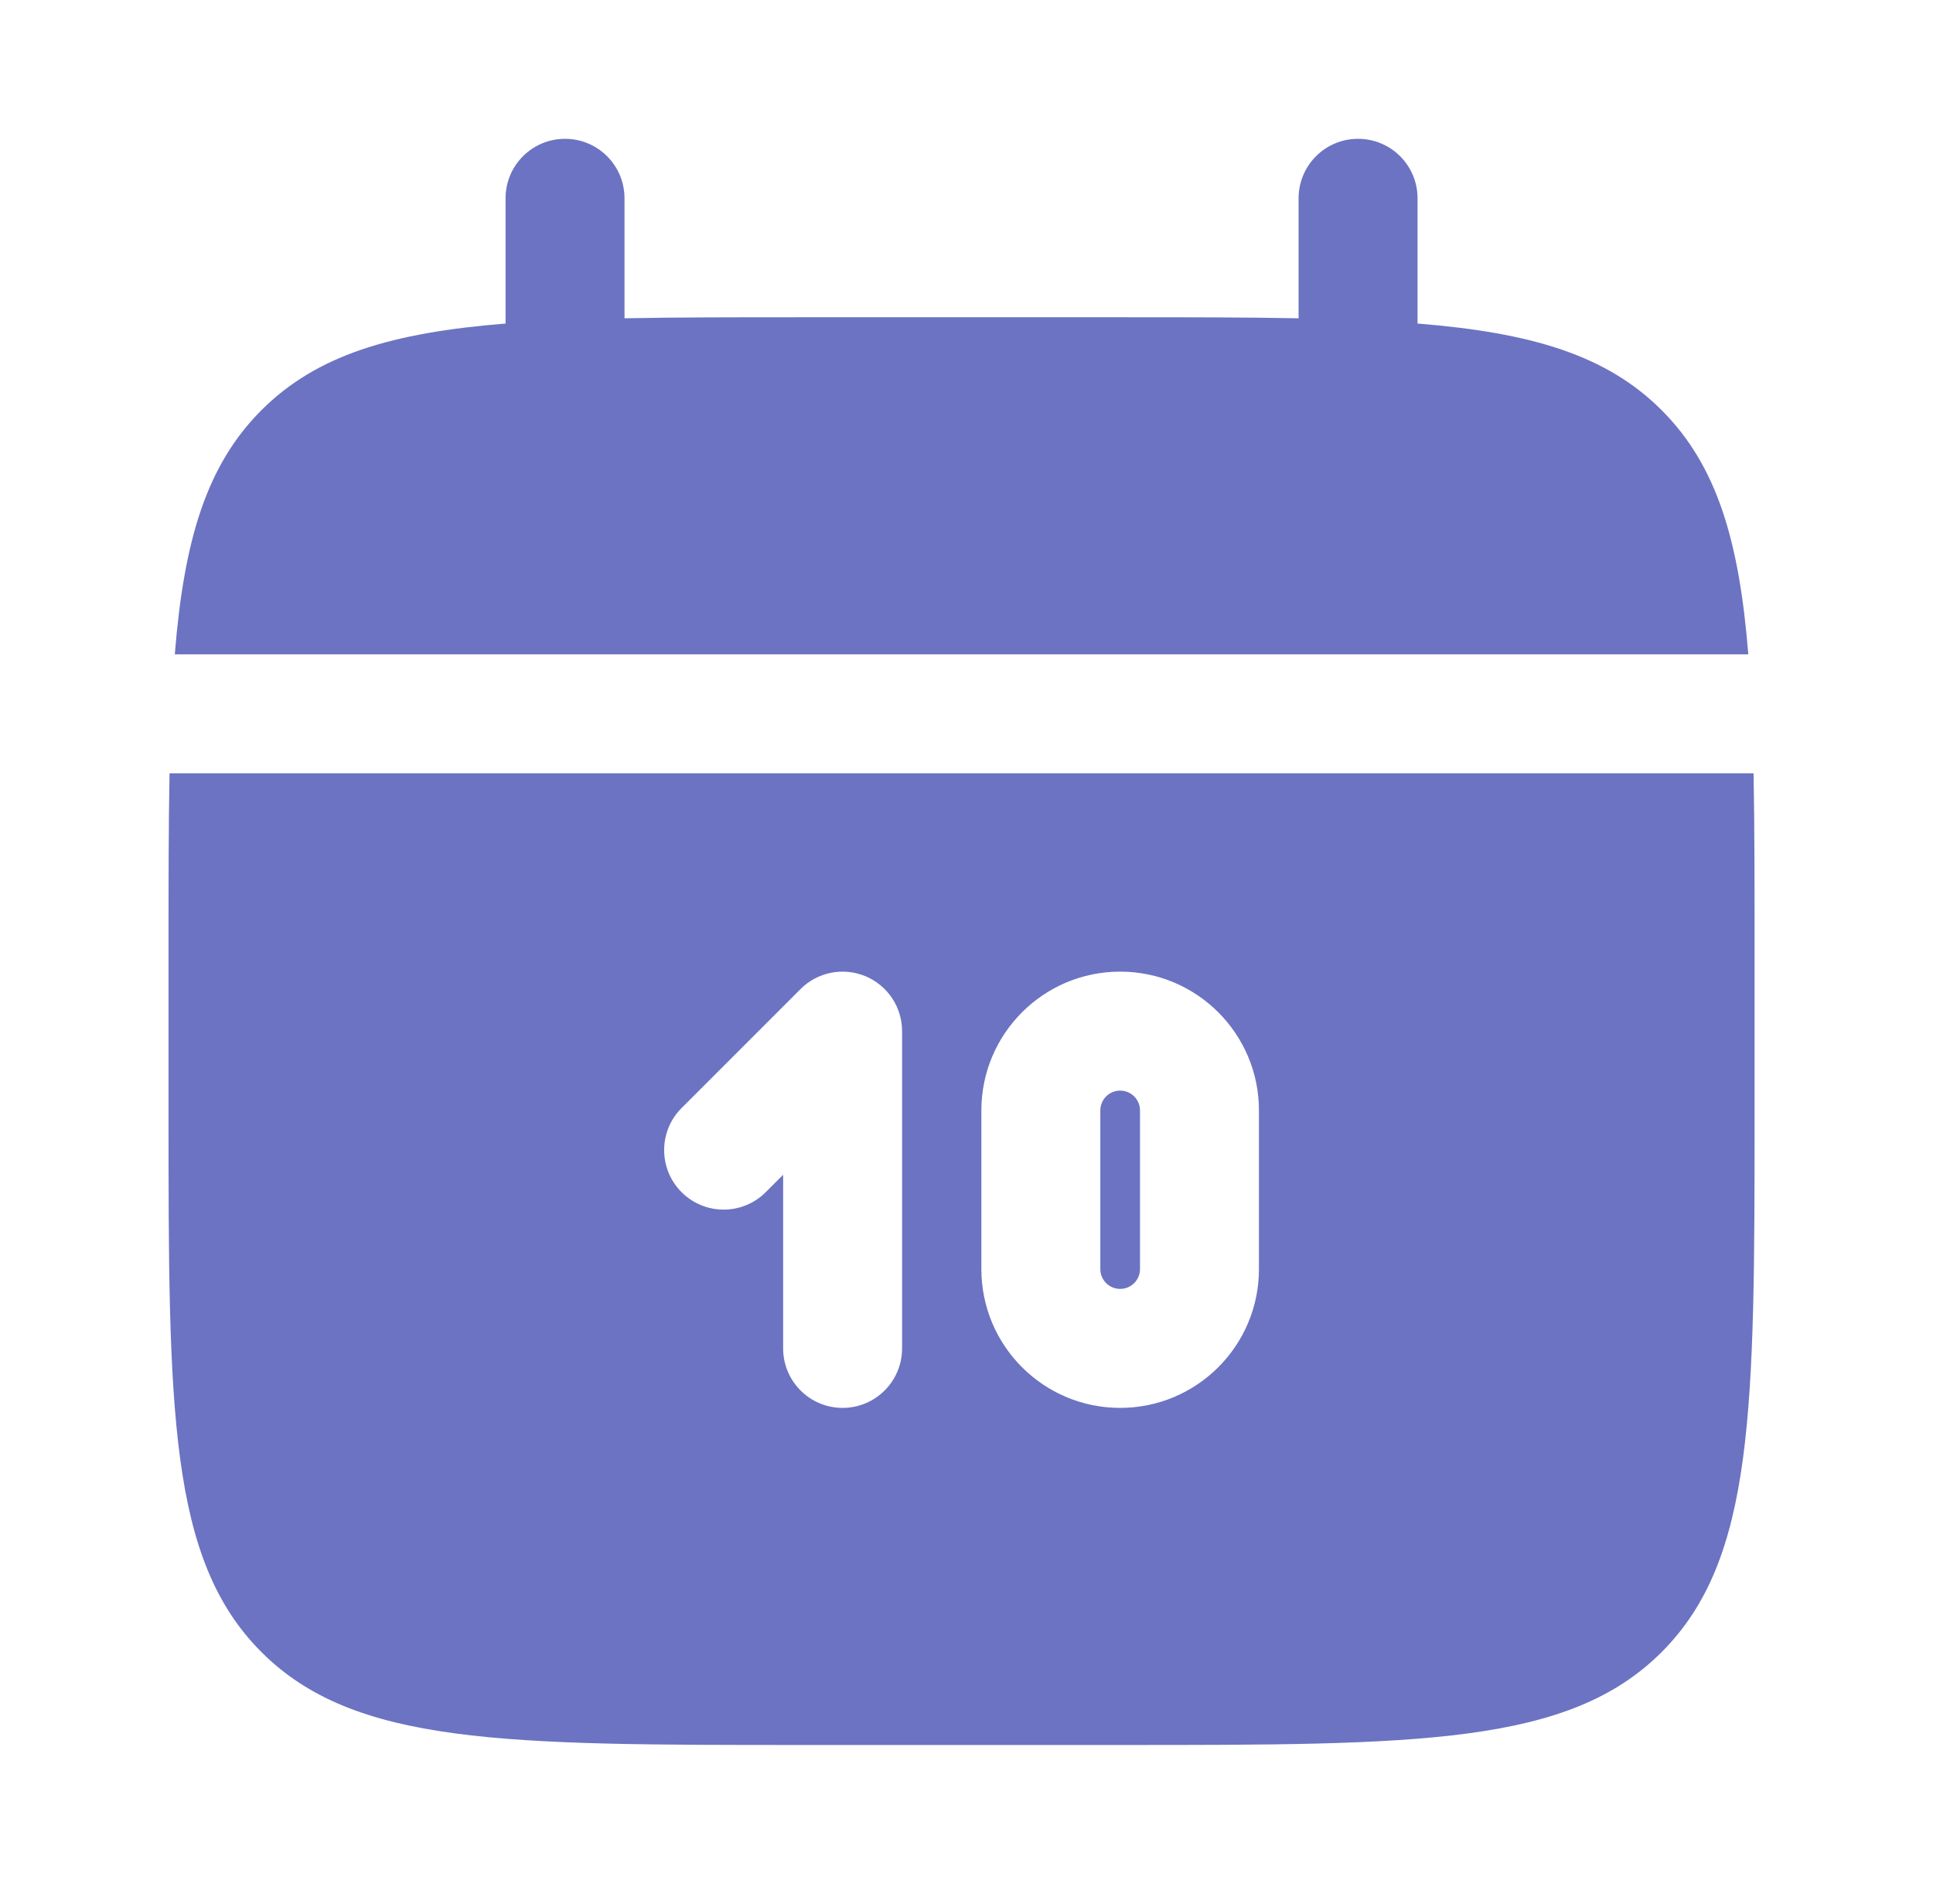 <svg width="65" height="64" viewBox="0 0 65 64" fill="none" xmlns="http://www.w3.org/2000/svg">
<g id="&#208;&#159;&#209;&#128;&#208;&#181;&#208;&#184;&#208;&#188;&#209;&#131;&#209;&#137;&#208;&#181;&#209;&#129;&#209;&#130;&#208;&#178;&#208;&#176;">
<g id="Vector">
<path d="M21 6.667C21 5.562 20.105 4.667 19 4.667C17.896 4.667 17 5.562 17 6.667V10.878C13.162 11.185 10.642 11.94 8.791 13.791C6.94 15.642 6.186 18.162 5.878 22H58.789C58.482 18.162 57.727 15.642 55.876 13.791C54.025 11.94 51.505 11.185 47.667 10.878V6.667C47.667 5.562 46.772 4.667 45.667 4.667C44.562 4.667 43.667 5.562 43.667 6.667V10.701C41.893 10.666 39.904 10.666 37.667 10.666H27C24.763 10.666 22.774 10.666 21 10.701V6.667Z" fill="#6B73C2"/>
<path fill-rule="evenodd" clip-rule="evenodd" d="M59 32C59 29.762 59 27.774 58.966 26H5.701C5.667 27.774 5.667 29.762 5.667 32V37.333C5.667 47.39 5.667 52.418 8.791 55.542C11.915 58.666 16.944 58.666 27 58.666H37.667C47.724 58.666 52.752 58.666 55.876 55.542C59 52.418 59 47.39 59 37.333V32ZM37.667 32.666C35.09 32.666 33 34.756 33 37.333V42.666C33 45.244 35.09 47.333 37.667 47.333C40.244 47.333 42.334 45.244 42.334 42.666V37.333C42.334 34.756 40.244 32.666 37.667 32.666ZM37.667 36.666C37.299 36.666 37 36.965 37 37.333V42.666C37 43.035 37.299 43.333 37.667 43.333C38.035 43.333 38.334 43.035 38.334 42.666V37.333C38.334 36.965 38.035 36.666 37.667 36.666ZM29.099 32.819C29.846 33.128 30.334 33.858 30.334 34.666V45.333C30.334 46.438 29.438 47.333 28.334 47.333C27.229 47.333 26.334 46.438 26.334 45.333V39.495L25.748 40.081C24.967 40.862 23.701 40.862 22.919 40.081C22.138 39.3 22.138 38.033 22.919 37.252L26.919 33.252C27.491 32.68 28.352 32.509 29.099 32.819Z" fill="#6B73C2"/>
</g>
</g>
</svg>
